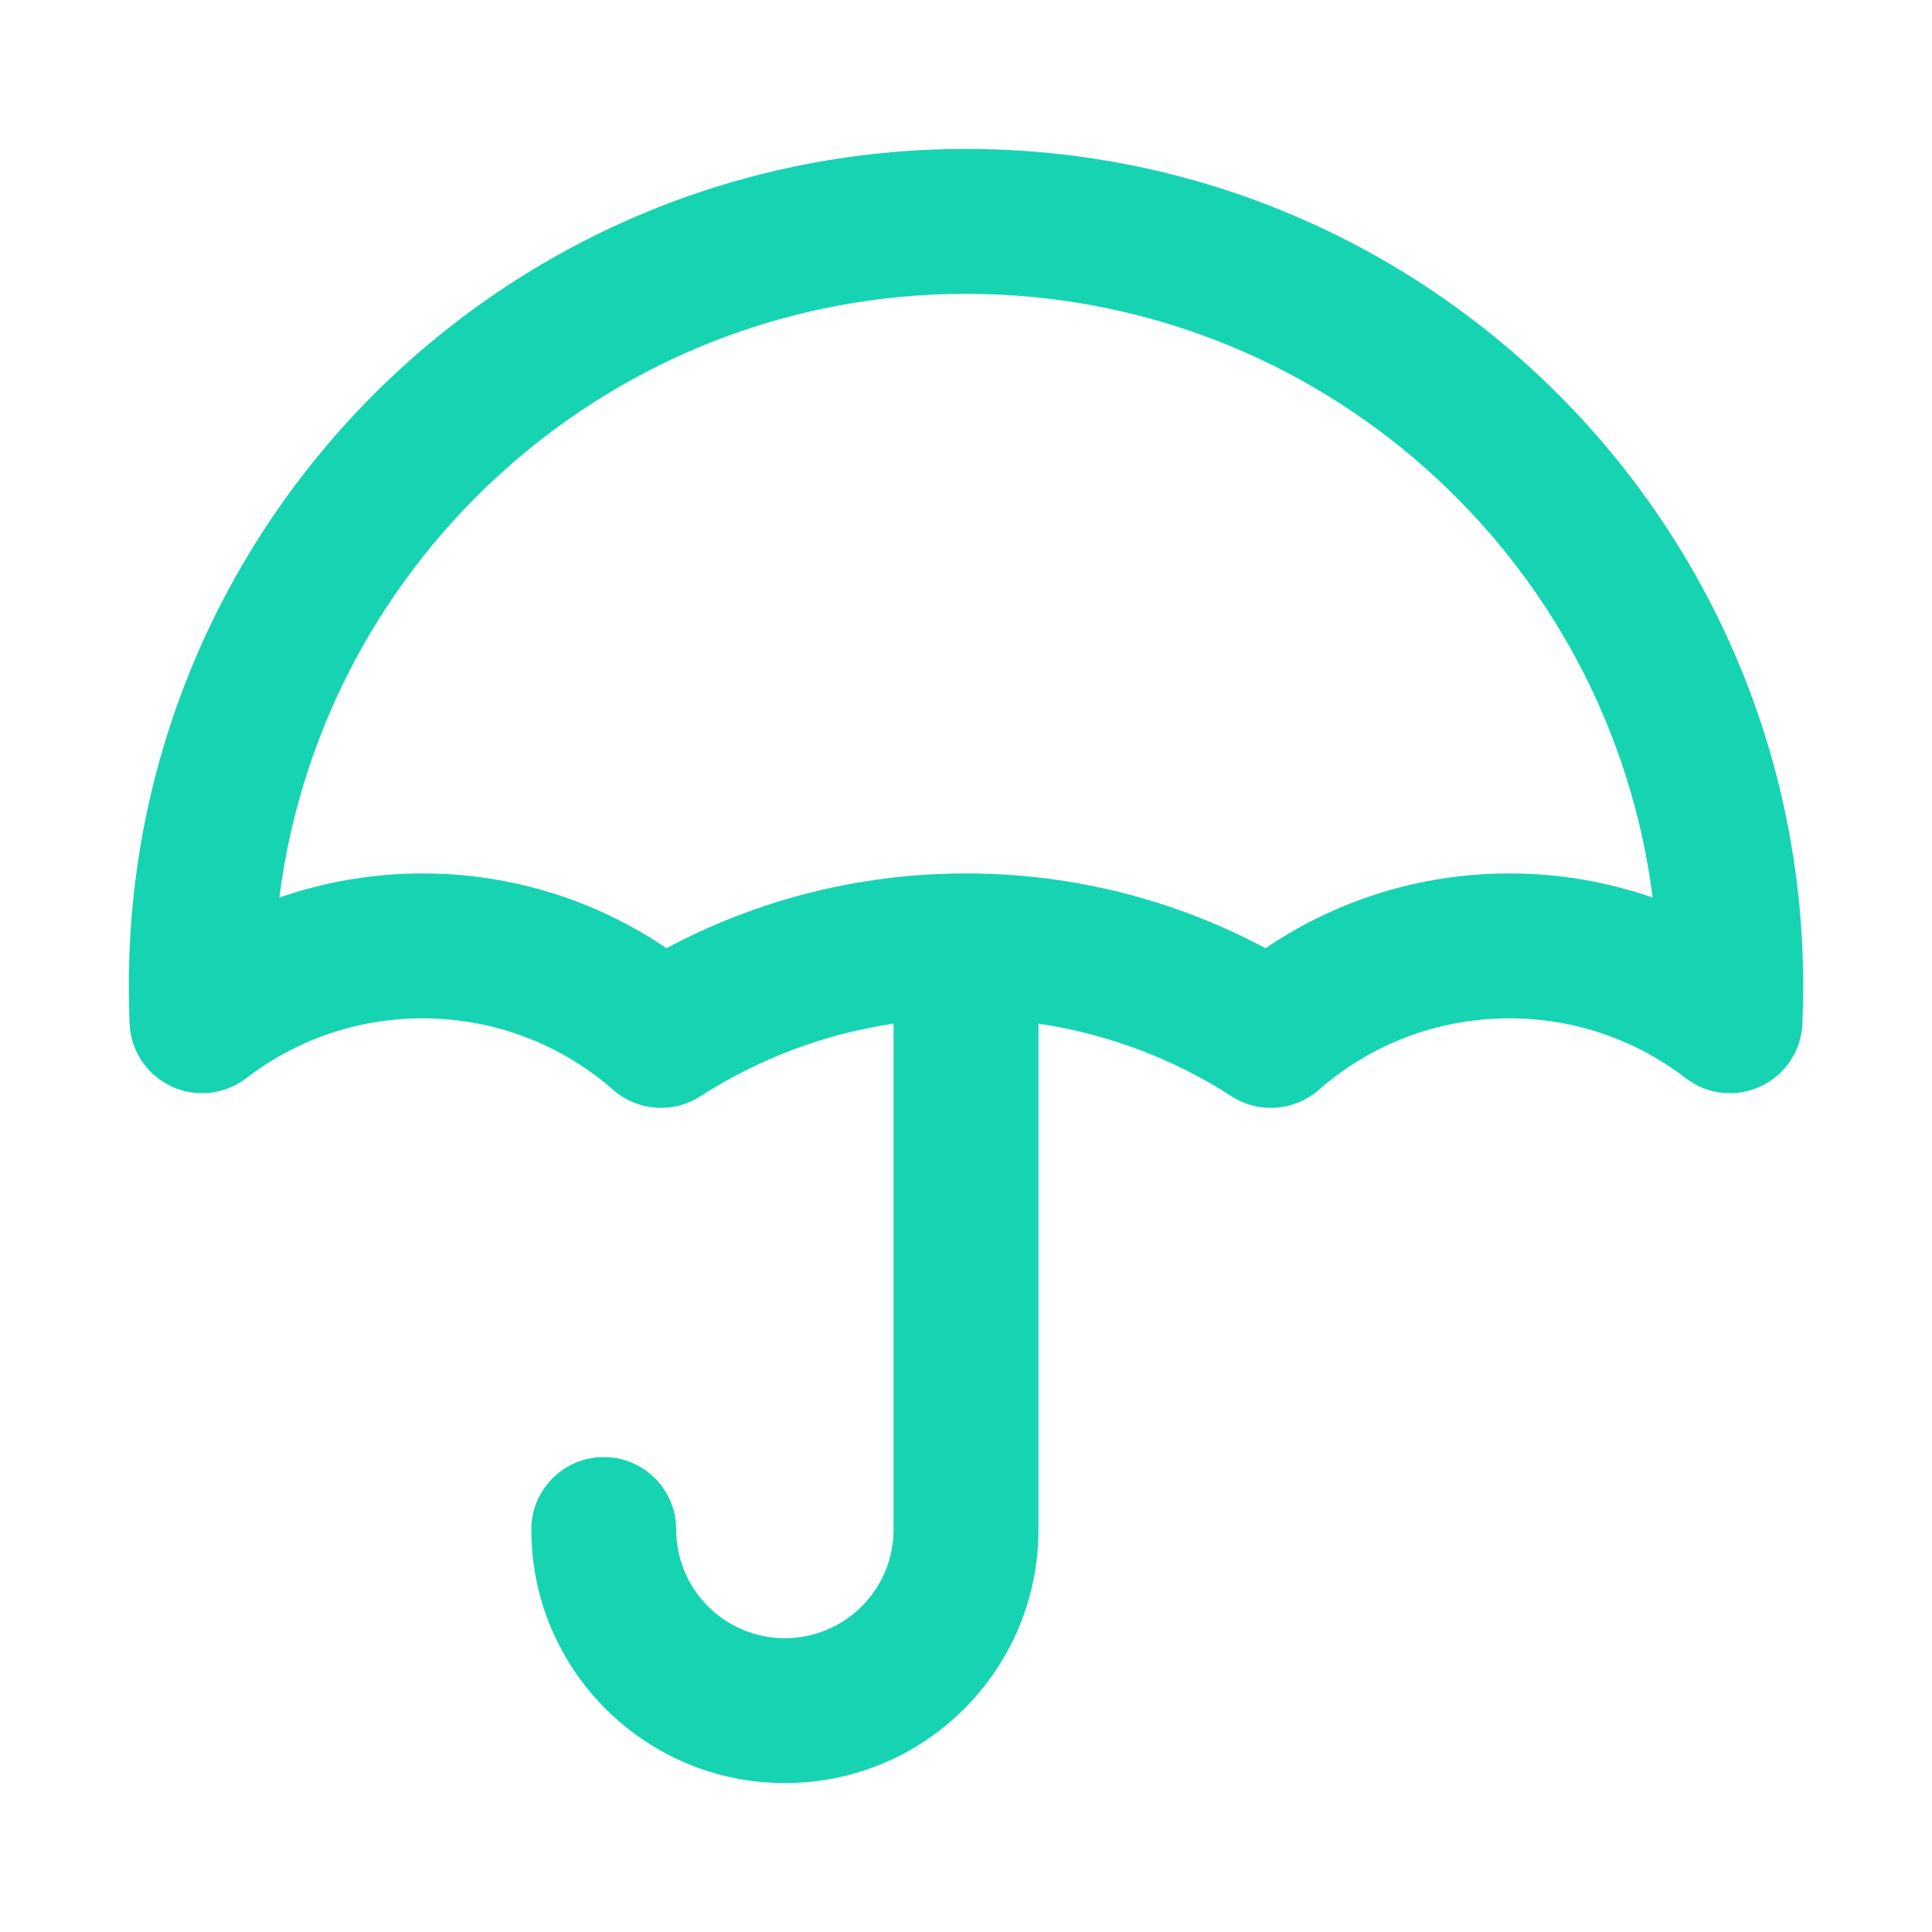 <svg width="24" height="24" viewBox="0 0 24 24" fill="none" xmlns="http://www.w3.org/2000/svg">
<path fill-rule="evenodd" clip-rule="evenodd" d="M12 1.85C6.256 1.85 1.6 6.506 1.6 12.25C1.6 12.408 1.603 12.564 1.61 12.72C1.625 13.056 1.826 13.355 2.13 13.496C2.434 13.638 2.792 13.598 3.058 13.394C3.665 12.927 4.424 12.65 5.25 12.65C6.158 12.65 6.986 12.985 7.619 13.54C7.922 13.804 8.362 13.836 8.7 13.619C9.412 13.16 10.225 12.845 11.1 12.716V19C11.1 19.746 10.495 20.35 9.75 20.35C9.004 20.35 8.4 19.746 8.4 19C8.4 18.503 7.997 18.1 7.5 18.1C7.003 18.1 6.6 18.503 6.6 19C6.6 20.74 8.01 22.15 9.75 22.15C11.49 22.15 12.9 20.74 12.9 19V12.716C13.775 12.845 14.588 13.16 15.3 13.619C15.638 13.836 16.078 13.804 16.381 13.54C17.014 12.985 17.842 12.65 18.75 12.65C19.576 12.65 20.335 12.927 20.942 13.394C21.208 13.598 21.566 13.638 21.87 13.496C22.174 13.355 22.375 13.056 22.39 12.72C22.396 12.564 22.4 12.408 22.4 12.25C22.4 6.506 17.744 1.85 12 1.85ZM5.25 10.85C4.627 10.85 4.027 10.956 3.47 11.15C4.009 6.92 7.623 3.65 12 3.65C16.377 3.65 19.991 6.92 20.53 11.15C19.973 10.956 19.373 10.85 18.75 10.85C17.628 10.85 16.584 11.193 15.72 11.779C14.611 11.186 13.344 10.85 12 10.85C10.656 10.85 9.389 11.186 8.279 11.779C7.416 11.193 6.372 10.85 5.25 10.85Z" fill="#16D4B1"/>
</svg>
